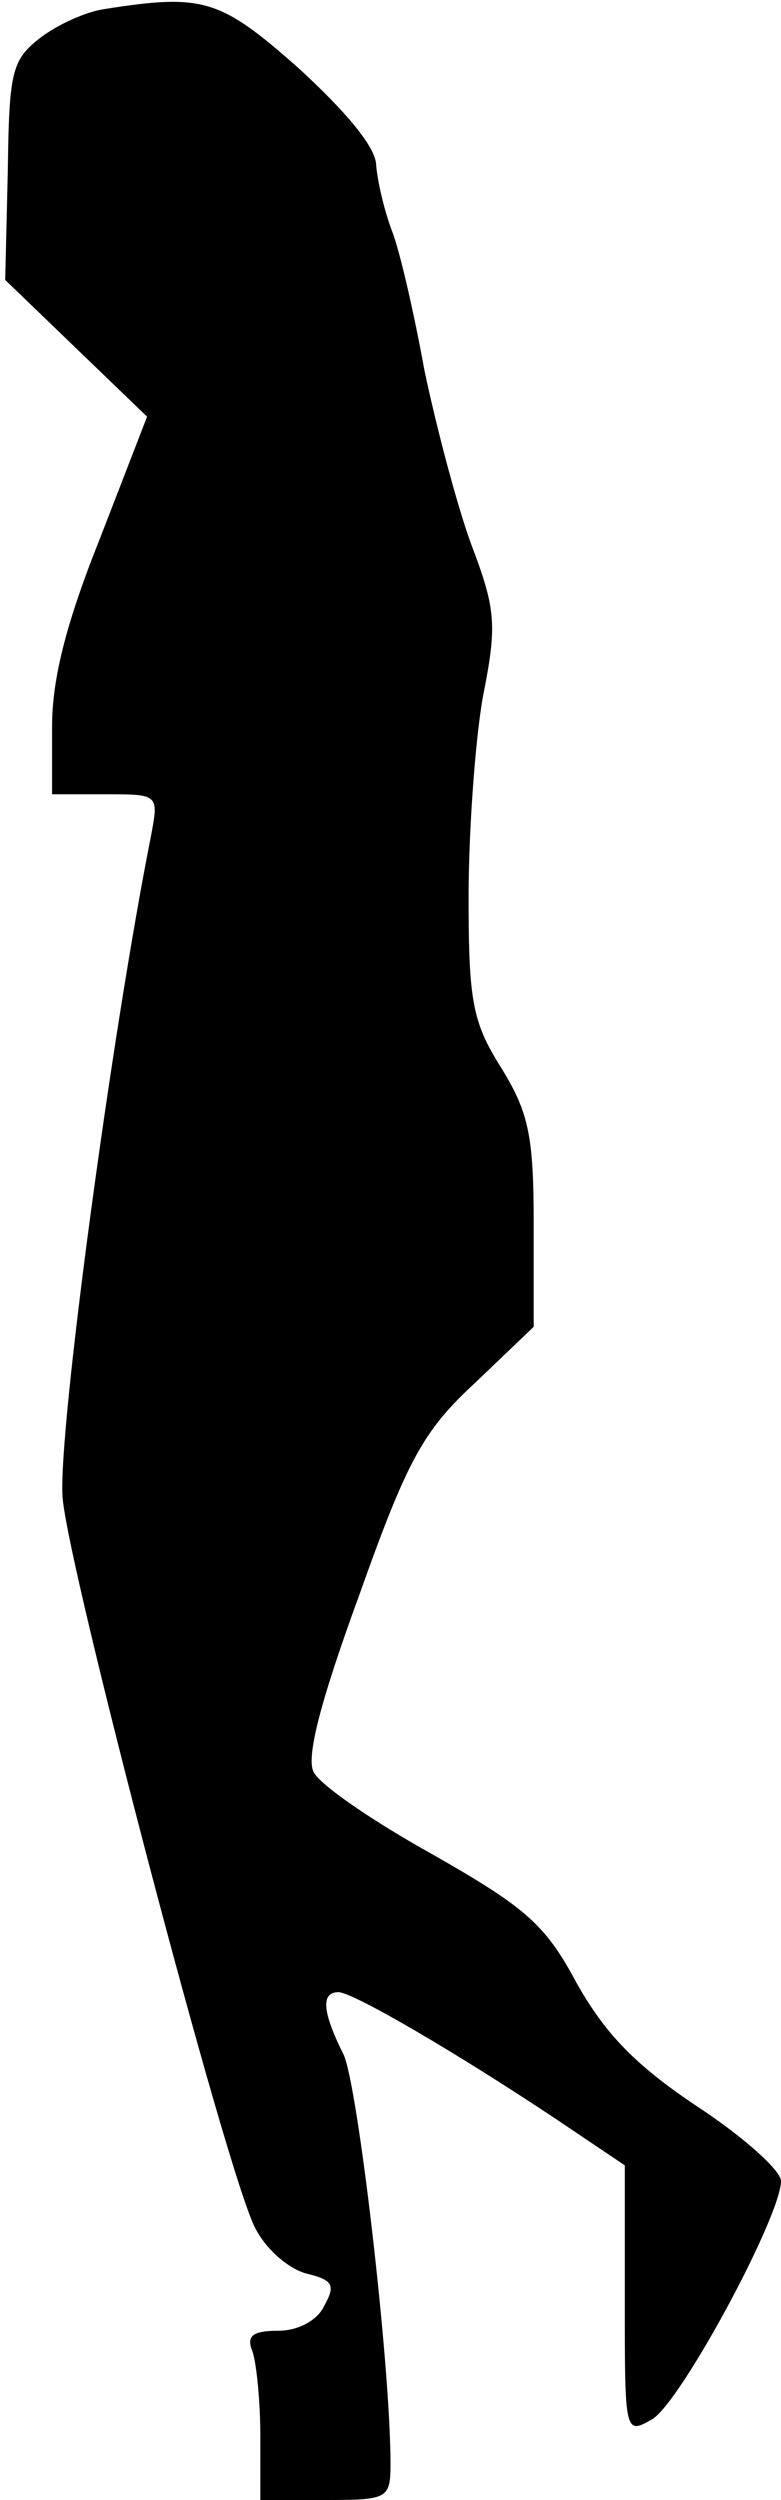 <?xml version="1.0" standalone="no"?>
<!DOCTYPE svg PUBLIC "-//W3C//DTD SVG 20010904//EN"
 "http://www.w3.org/TR/2001/REC-SVG-20010904/DTD/svg10.dtd">
<svg version="1.0" xmlns="http://www.w3.org/2000/svg"
 width="60pt" height="192pt" viewBox="0 0 60 192"
 preserveAspectRatio="xMidYMid meet">
<g transform="translate(0,192) scale(0.1,-0.1)"
fill="#000000" stroke="none">
<path fill="#000000" stroke="none" d="M80 1913 c-14 -2 -36 -12 -49 -22 -22
-17 -24 -26 -25 -102 l-2 -84 55 -53 54 -52 -36 -93 c-26 -65 -37 -108 -37
-145 l0 -52 41 0 c41 0 41 0 35 -32 -30 -151 -71 -454 -68 -507 3 -51 126
-520 148 -562 8 -16 25 -31 39 -35 21 -5 23 -9 14 -25 -5 -11 -20 -19 -35 -19
-20 0 -25 -4 -20 -16 3 -9 6 -38 6 -65 l0 -49 50 0 c48 0 50 1 50 28 0 76 -25
290 -36 314 -16 32 -18 48 -4 48 11 0 90 -46 168 -98 l52 -35 0 -104 c0 -102
0 -103 21 -91 22 13 99 156 99 183 0 8 -29 34 -64 57 -48 32 -71 56 -93 95
-24 45 -39 58 -111 99 -45 25 -86 53 -91 63 -6 11 5 54 35 136 37 104 49 126
89 163 l45 43 0 80 c0 67 -4 85 -25 119 -22 35 -25 51 -25 131 0 50 5 120 11
154 11 55 10 67 -9 117 -11 30 -27 91 -36 134 -8 44 -19 92 -25 107 -6 16 -11
38 -12 50 0 14 -24 42 -60 75 -60 53 -73 57 -149 45z"/>
</g>
</svg>
